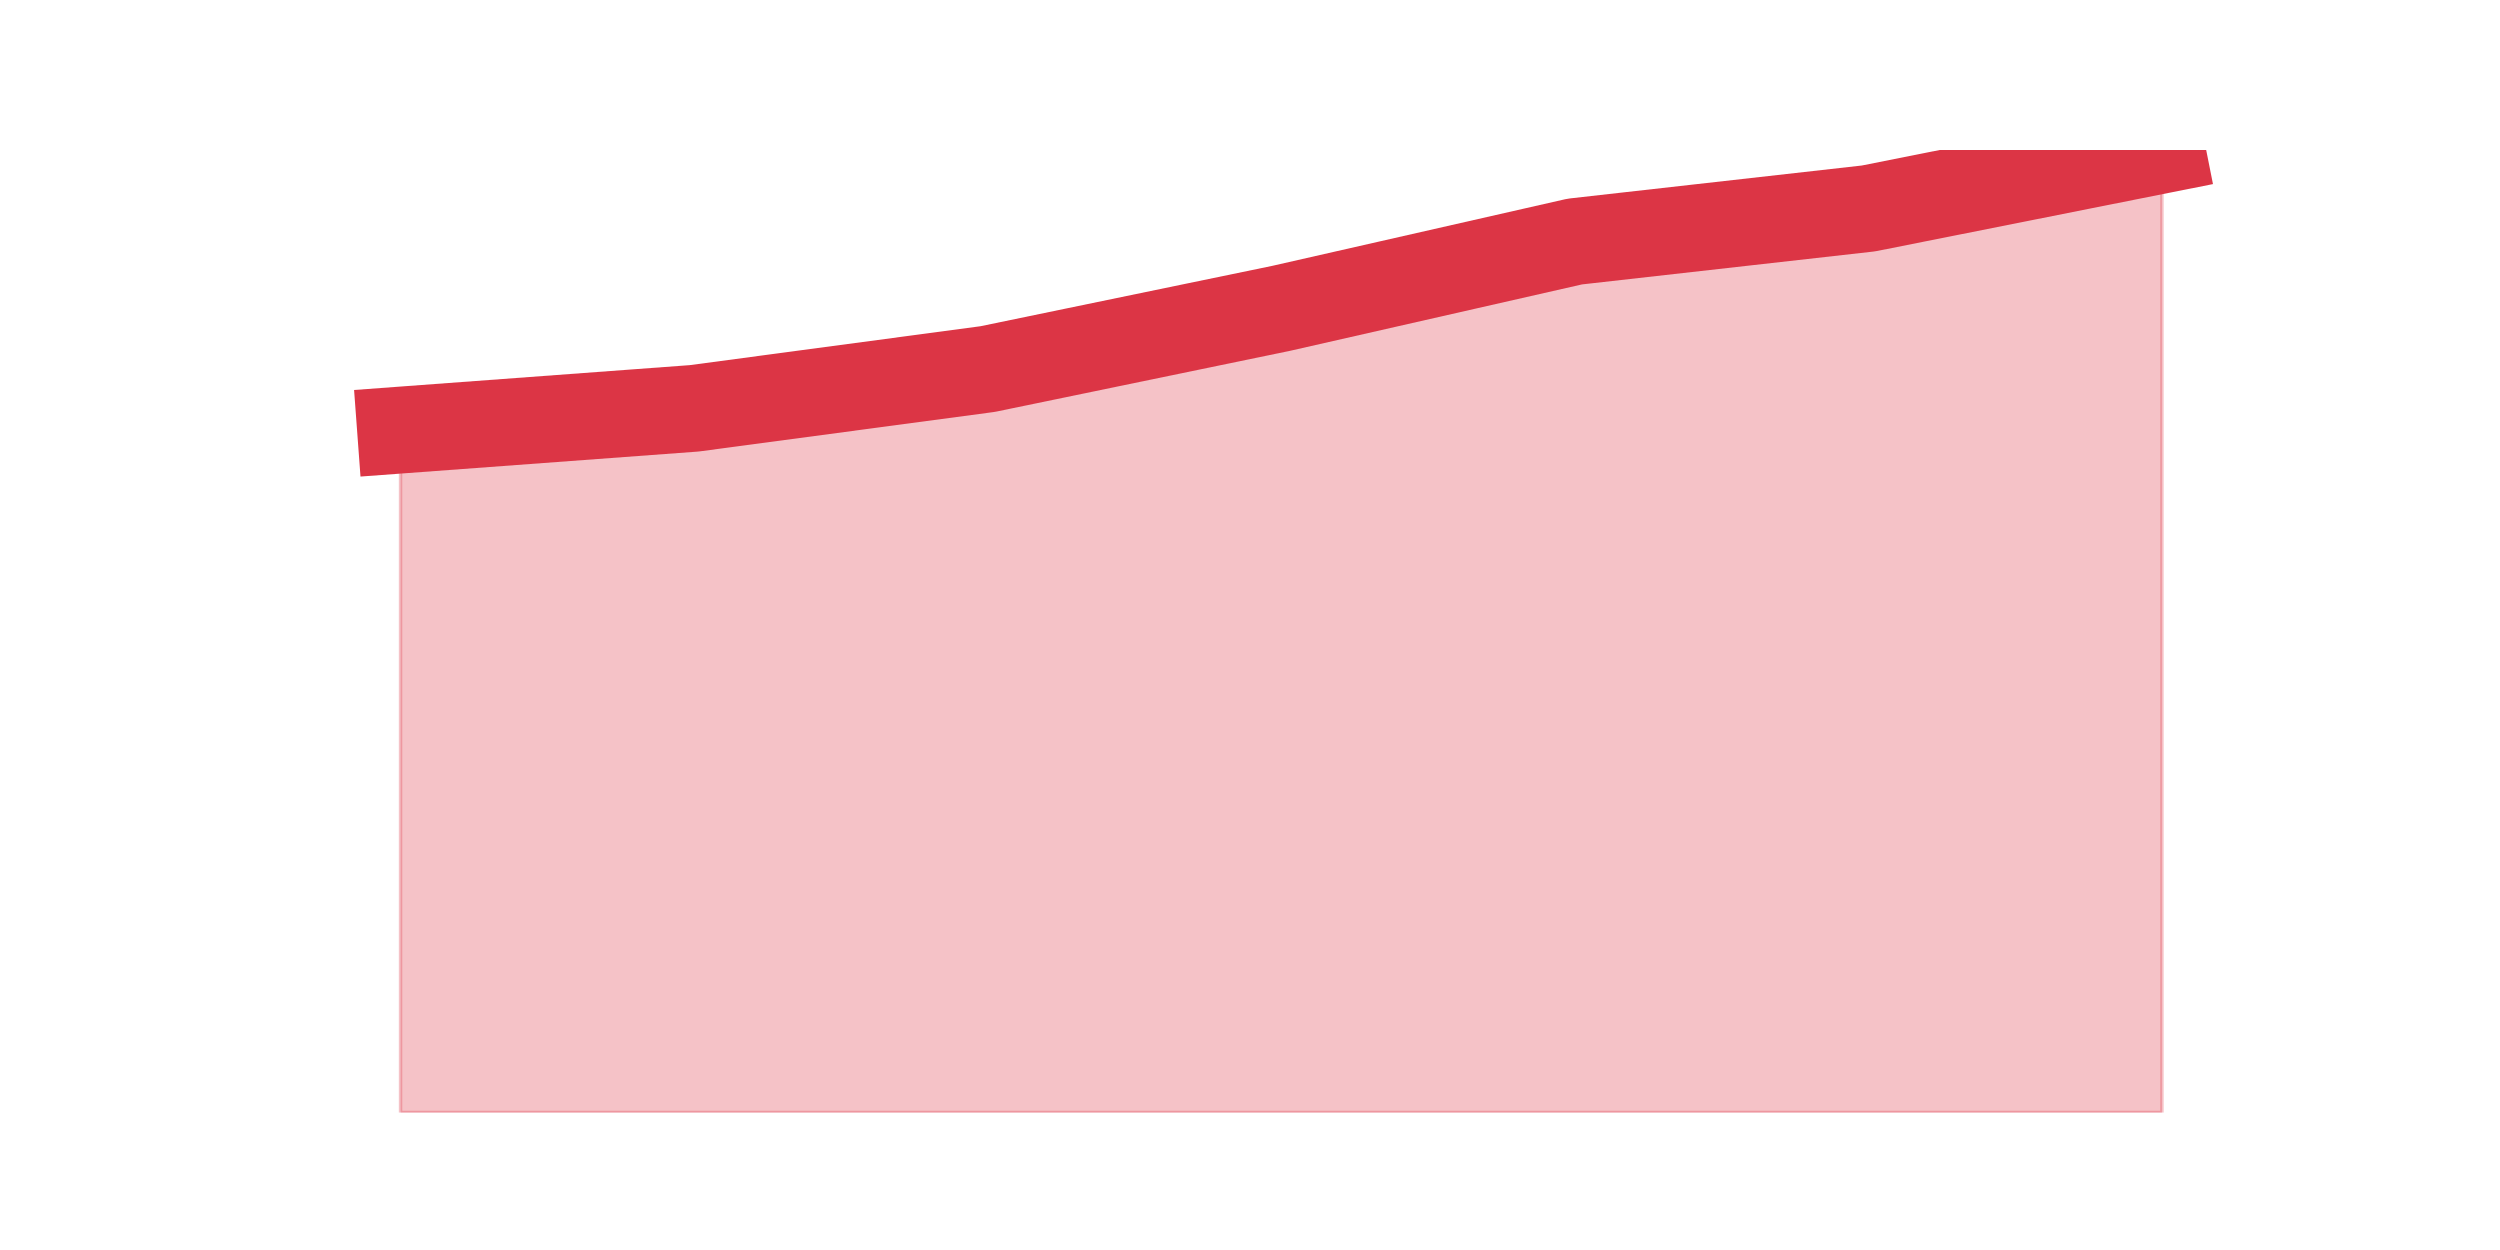<?xml version="1.0" encoding="utf-8" standalone="no"?>
<!DOCTYPE svg PUBLIC "-//W3C//DTD SVG 1.1//EN"
  "http://www.w3.org/Graphics/SVG/1.1/DTD/svg11.dtd">
<svg height="360pt" version="1.1" viewBox="0 0 720 360" width="720pt" xmlns="http://www.w3.org/2000/svg" xmlns:xlink="http://www.w3.org/1999/xlink">
 <defs>
  <style type="text/css">*{stroke-linecap:butt;stroke-linejoin:round;}</style>
 </defs>
 <g id="figure_1">
  <g id="patch_1">
   <path d="M 0 360 
L 720 360 
L 720 0 
L 0 0 
z
" style="fill:none;"/>
  </g>
  <g id="axes_1">
   <g id="matplotlib.axis_1"/>
   <g id="matplotlib.axis_2"/>
   <g id="PolyCollection_1">
    <defs>
     <path d="M 115.364 -236.14 
L 115.364 -39.6 
L 199.909 -39.6 
L 284.455 -39.6 
L 369 -39.6 
L 453.545 -39.6 
L 538.091 -39.6 
L 622.636 -39.6 
L 622.636 -316.8 
L 622.636 -316.8 
L 538.091 -299.964 
L 453.545 -290.435 
L 369 -271.205 
L 284.455 -253.712 
L 199.909 -242.399 
L 115.364 -236.14 
z
" id="mbf7f04b024" style="stroke:#dc3545;stroke-opacity:0.3;"/>
    </defs>
    <g clip-path="url(#pec3e3a8fdc)">
     <use style="fill:#dc3545;fill-opacity:0.3;stroke:#dc3545;stroke-opacity:0.3;" x="0" xlink:href="#mbf7f04b024" y="360"/>
    </g>
   </g>
   <g id="line2d_1">
    <path clip-path="url(#pec3e3a8fdc)" d="M 115.364 123.86 
L 199.909 117.601 
L 284.455 106.288 
L 369 88.795 
L 453.545 69.565 
L 538.091 60.036 
L 622.636 43.2 
" style="fill:none;stroke:#dc3545;stroke-linecap:square;stroke-width:25;"/>
   </g>
  </g>
 </g>
 <defs>
  <clipPath id="pec3e3a8fdc">
   <rect height="277.2" width="558" x="90" y="43.2"/>
  </clipPath>
 </defs>
</svg>
